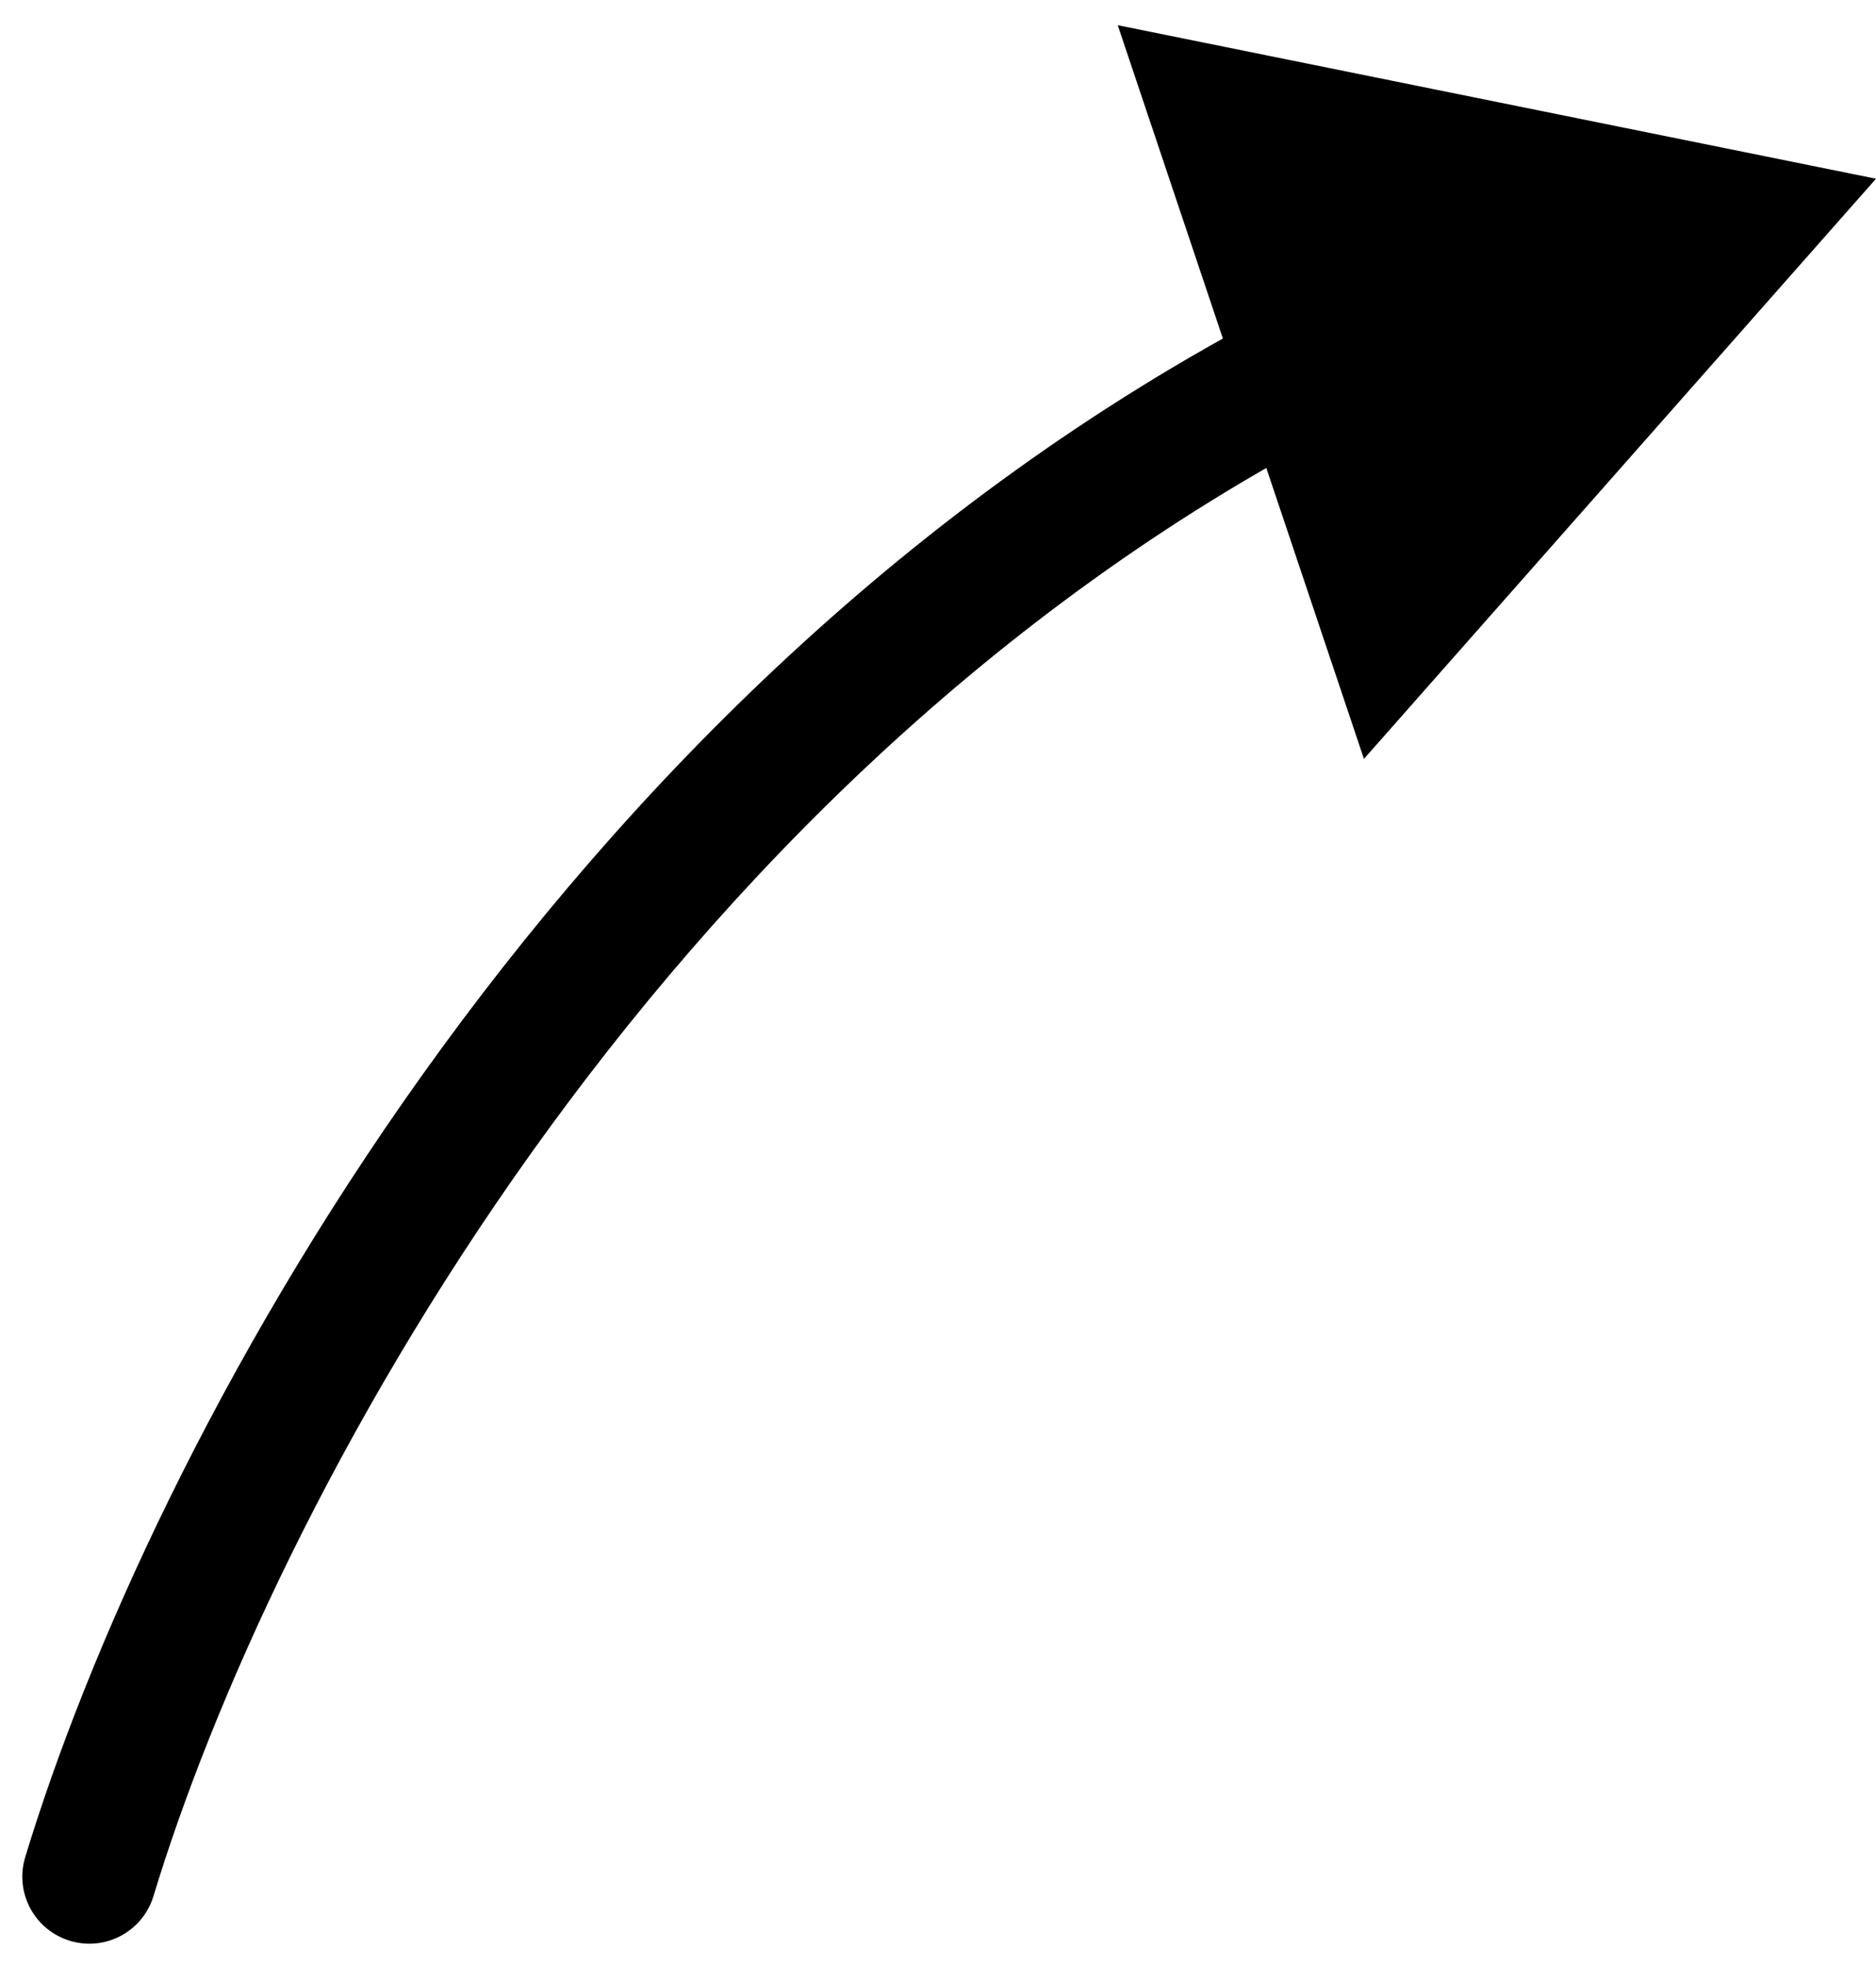 <svg width="42" height="44" viewBox="0 0 42 44" fill="none" xmlns="http://www.w3.org/2000/svg">
<path d="M0.564 41.565C0.324 42.358 0.772 43.195 1.565 43.435C2.358 43.676 3.195 43.228 3.436 42.435L0.564 41.565ZM42 4L25.024 0.564L30.536 16.984L42 4ZM3.436 42.435C6.049 33.811 14.579 17.618 29.893 9.628L28.506 6.968C12.223 15.463 3.313 32.494 0.564 41.565L3.436 42.435Z" fill="black"/>
</svg>

